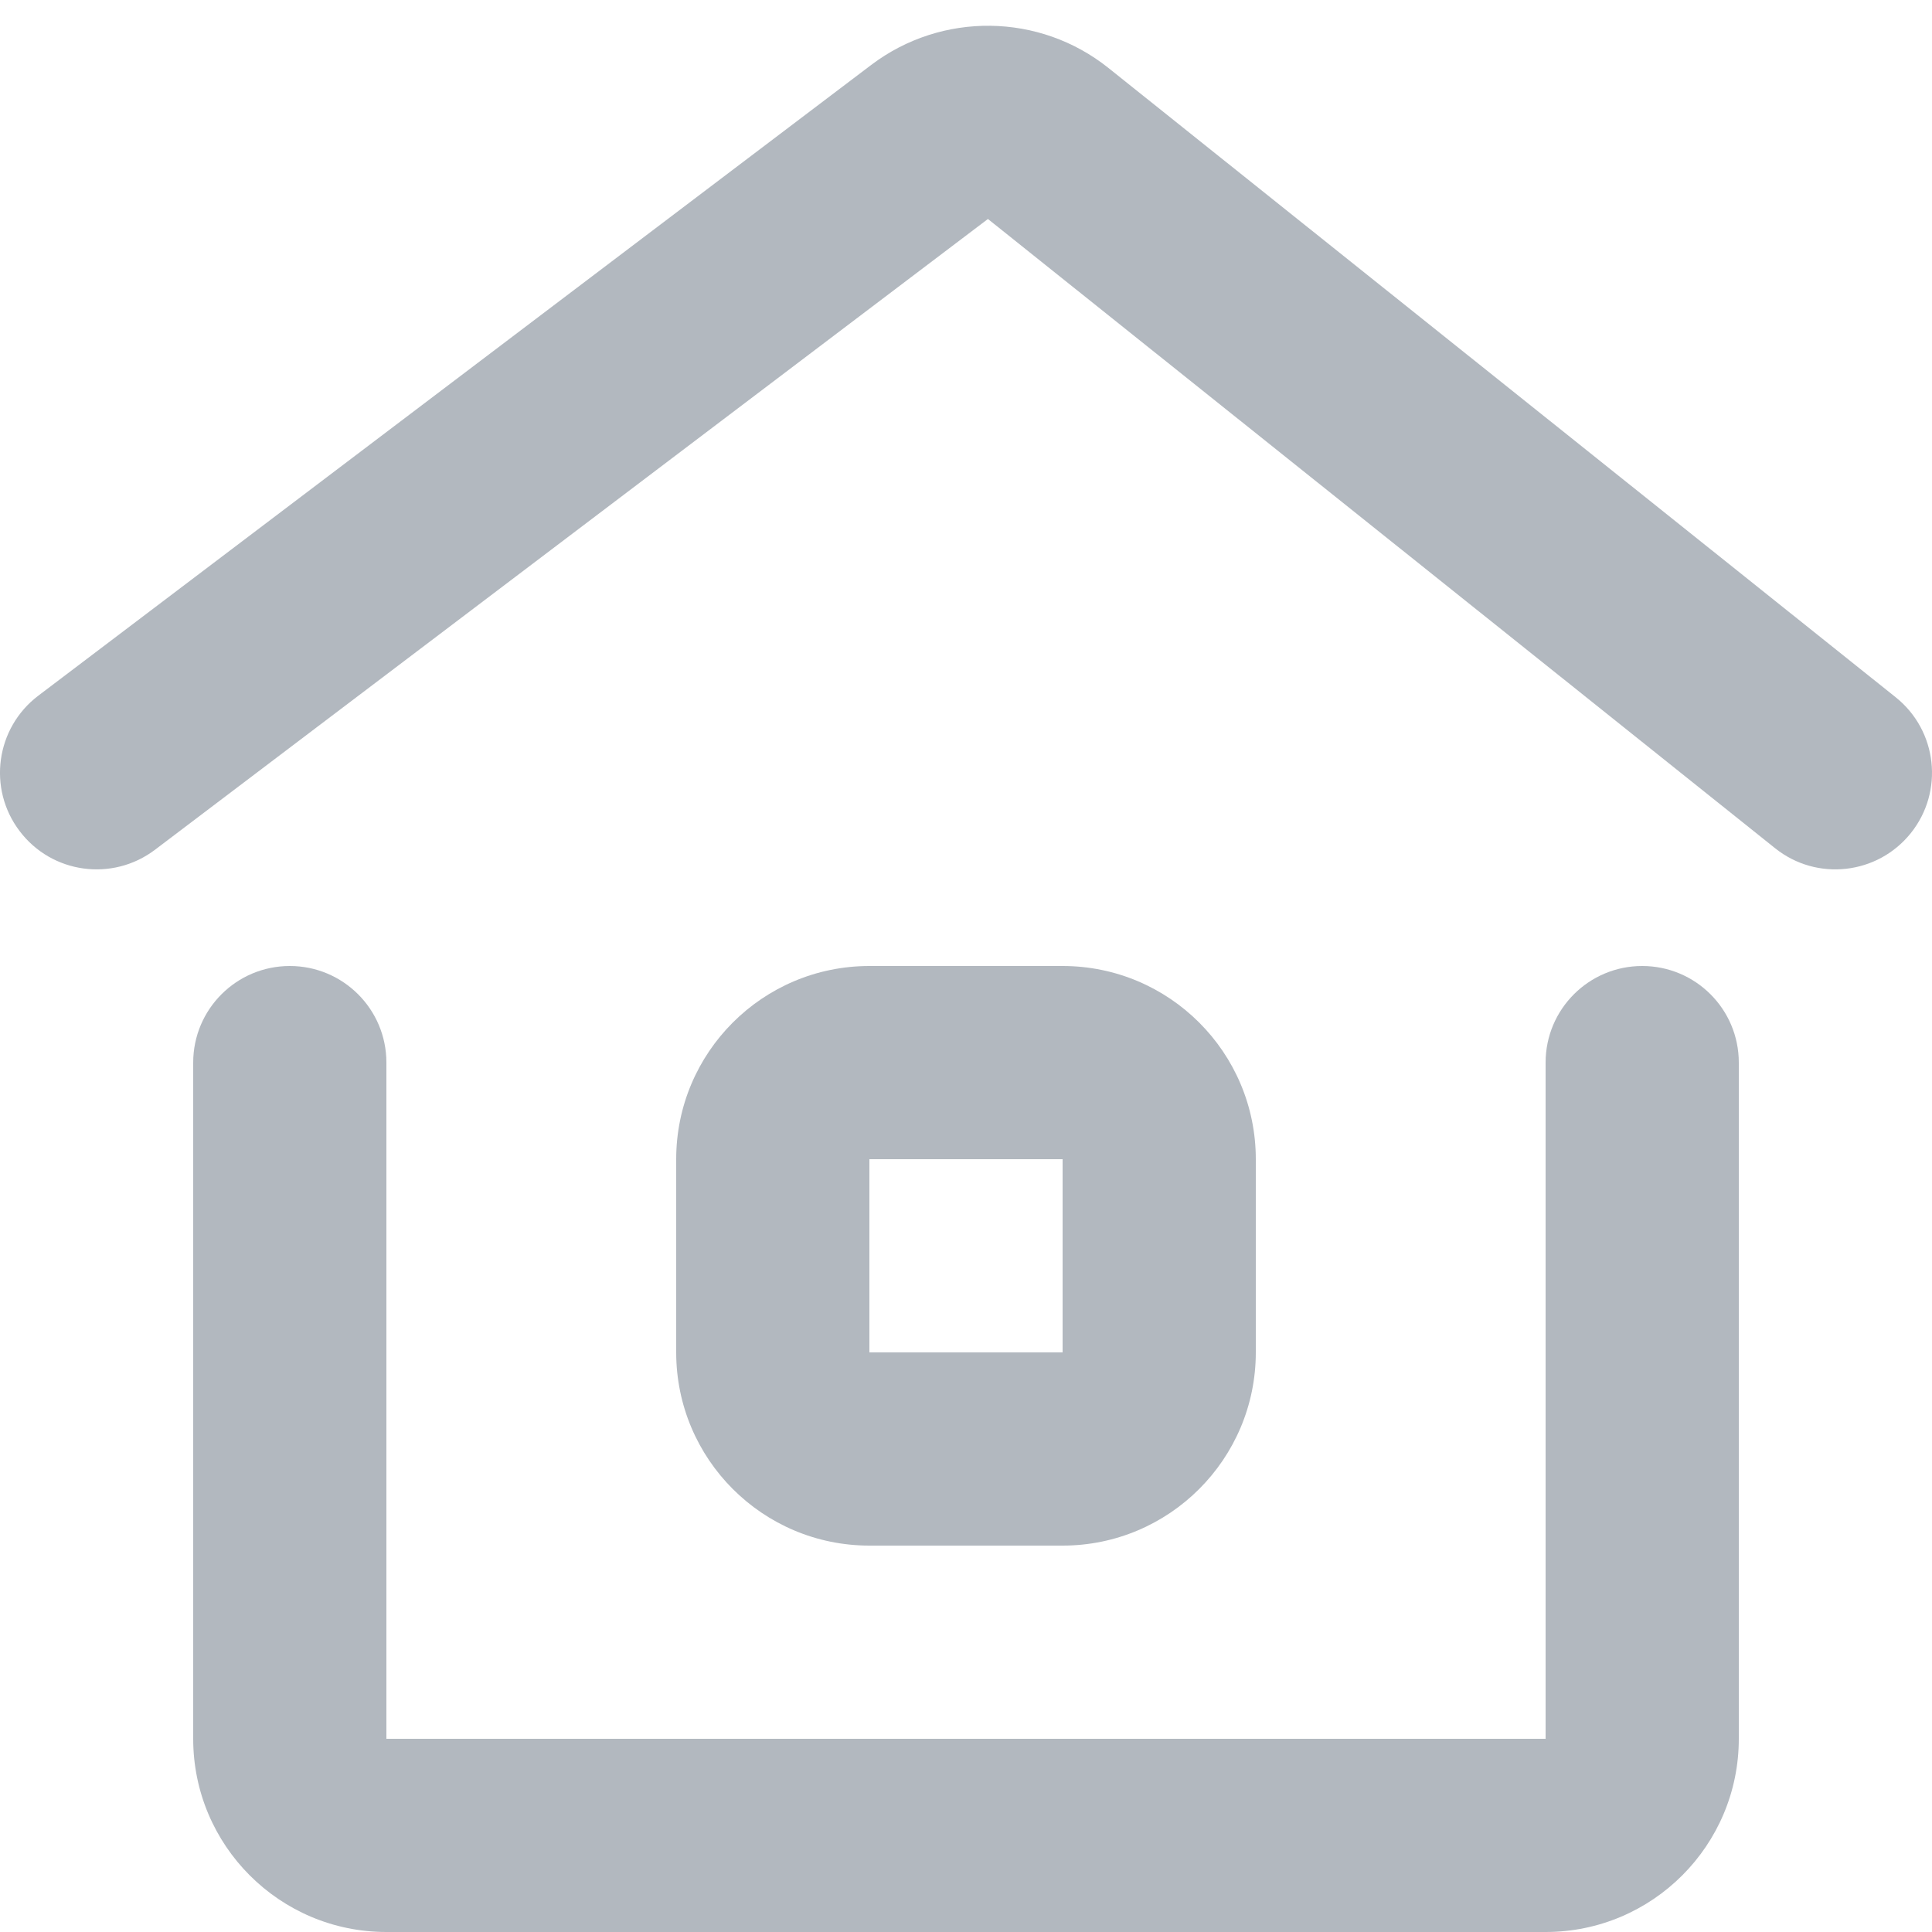 <svg width="20" height="20" viewBox="0 0 20 20" fill="none" xmlns="http://www.w3.org/2000/svg">
<path d="M9.019 0.672C9.749 0.12 10.761 0.133 11.475 0.704L19.624 7.218C20.056 7.563 20.126 8.193 19.781 8.624C19.436 9.055 18.807 9.126 18.376 8.781L10.227 2.267L1.604 8.797C1.163 9.13 0.536 9.044 0.203 8.603C-0.131 8.163 -0.044 7.536 0.396 7.202L9.019 0.672Z" fill="#B2B8BF"/>
<path d="M3 10C3.552 10 4 10.447 4 11V18H16V11C16 10.447 16.448 10 17 10C17.552 10 18 10.447 18 11V18C18 19.104 17.105 20 16 20H4C2.895 20 2 19.104 2 18V11C2 10.447 2.448 10 3 10Z" fill="#B2B8BF"/>
<path fill-rule="evenodd" clip-rule="evenodd" d="M11 10C12.104 10 13 10.895 13 12V14C13 15.104 12.104 16 11 16H9C7.895 16 7 15.104 7 14V12C7 10.895 7.895 10 9 10H11ZM11 12H9V14H11V12Z" fill="#B2B8BF"/>
</svg>
